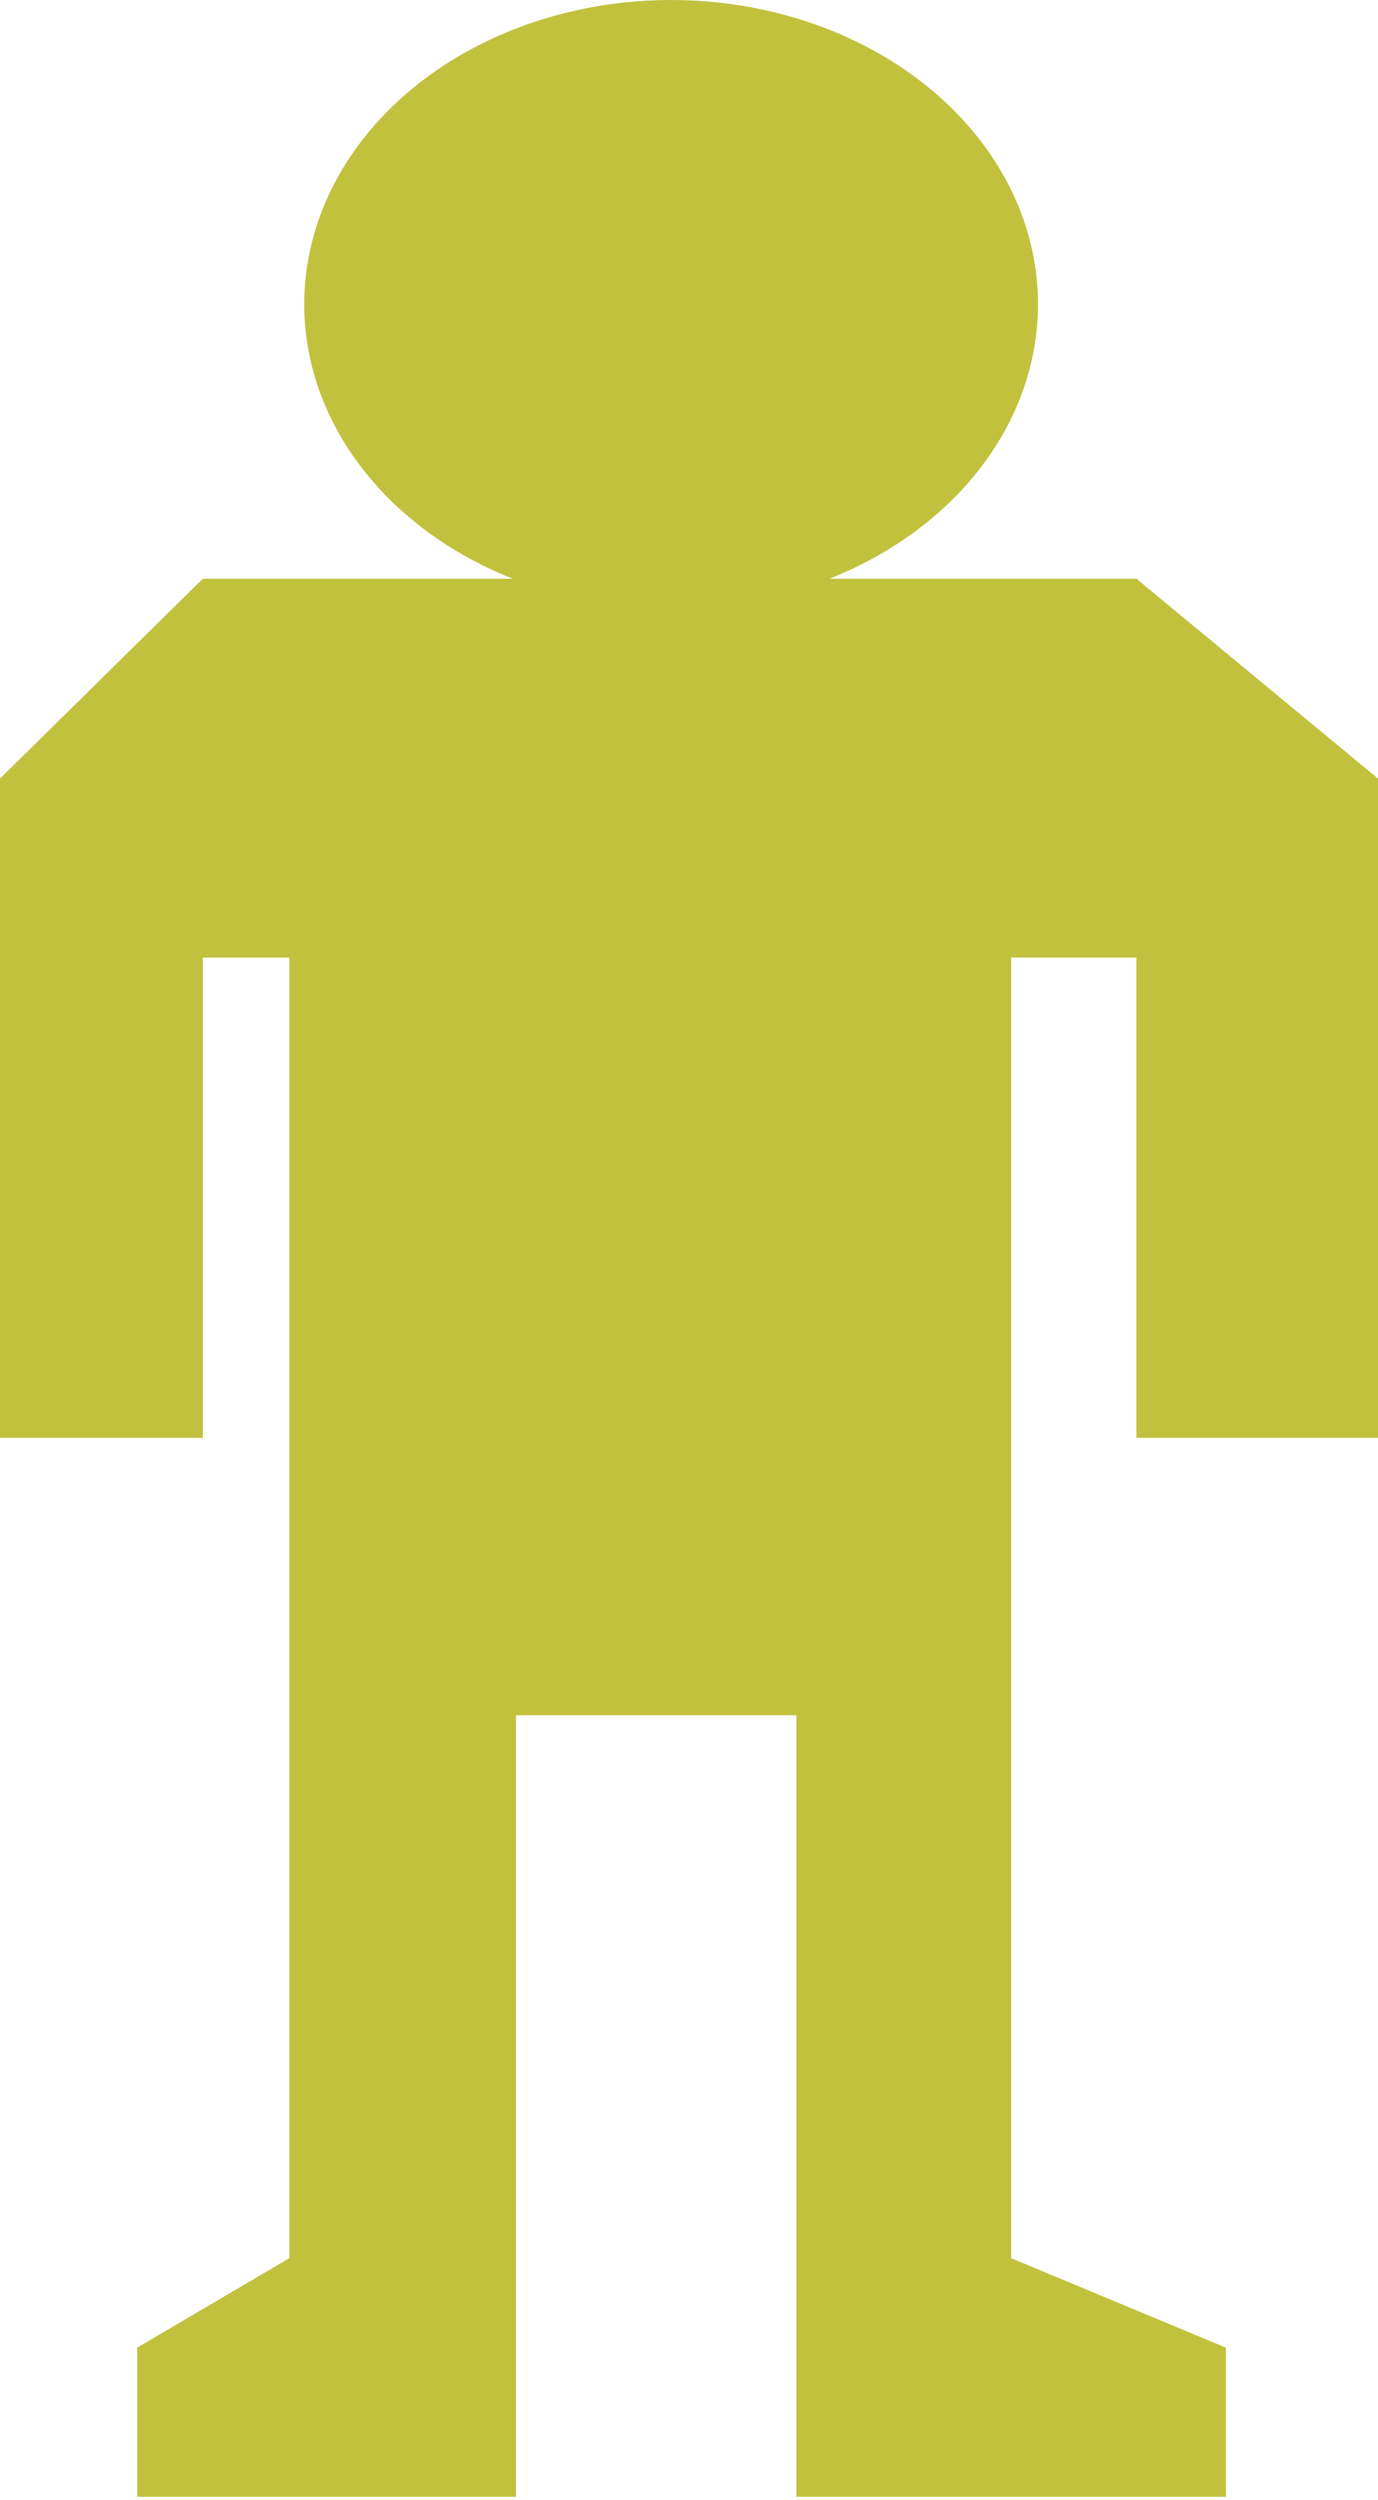<svg width="231" height="419" viewBox="0 0 231 419" fill="none" xmlns="http://www.w3.org/2000/svg">
<path d="M34 97L0 130.5V241H34V160.5H48.5V378.5L23 393.5V418.5H86.5V287.5H133.5V418.5H205.5V393.5L169.5 378.5V160.5H190.5V241H231V130.5L190.5 97H34Z" fill="#C1C13E"/>
<ellipse cx="112.5" cy="51" rx="61.5" ry="51" fill="#C1C13E"/>
</svg>
